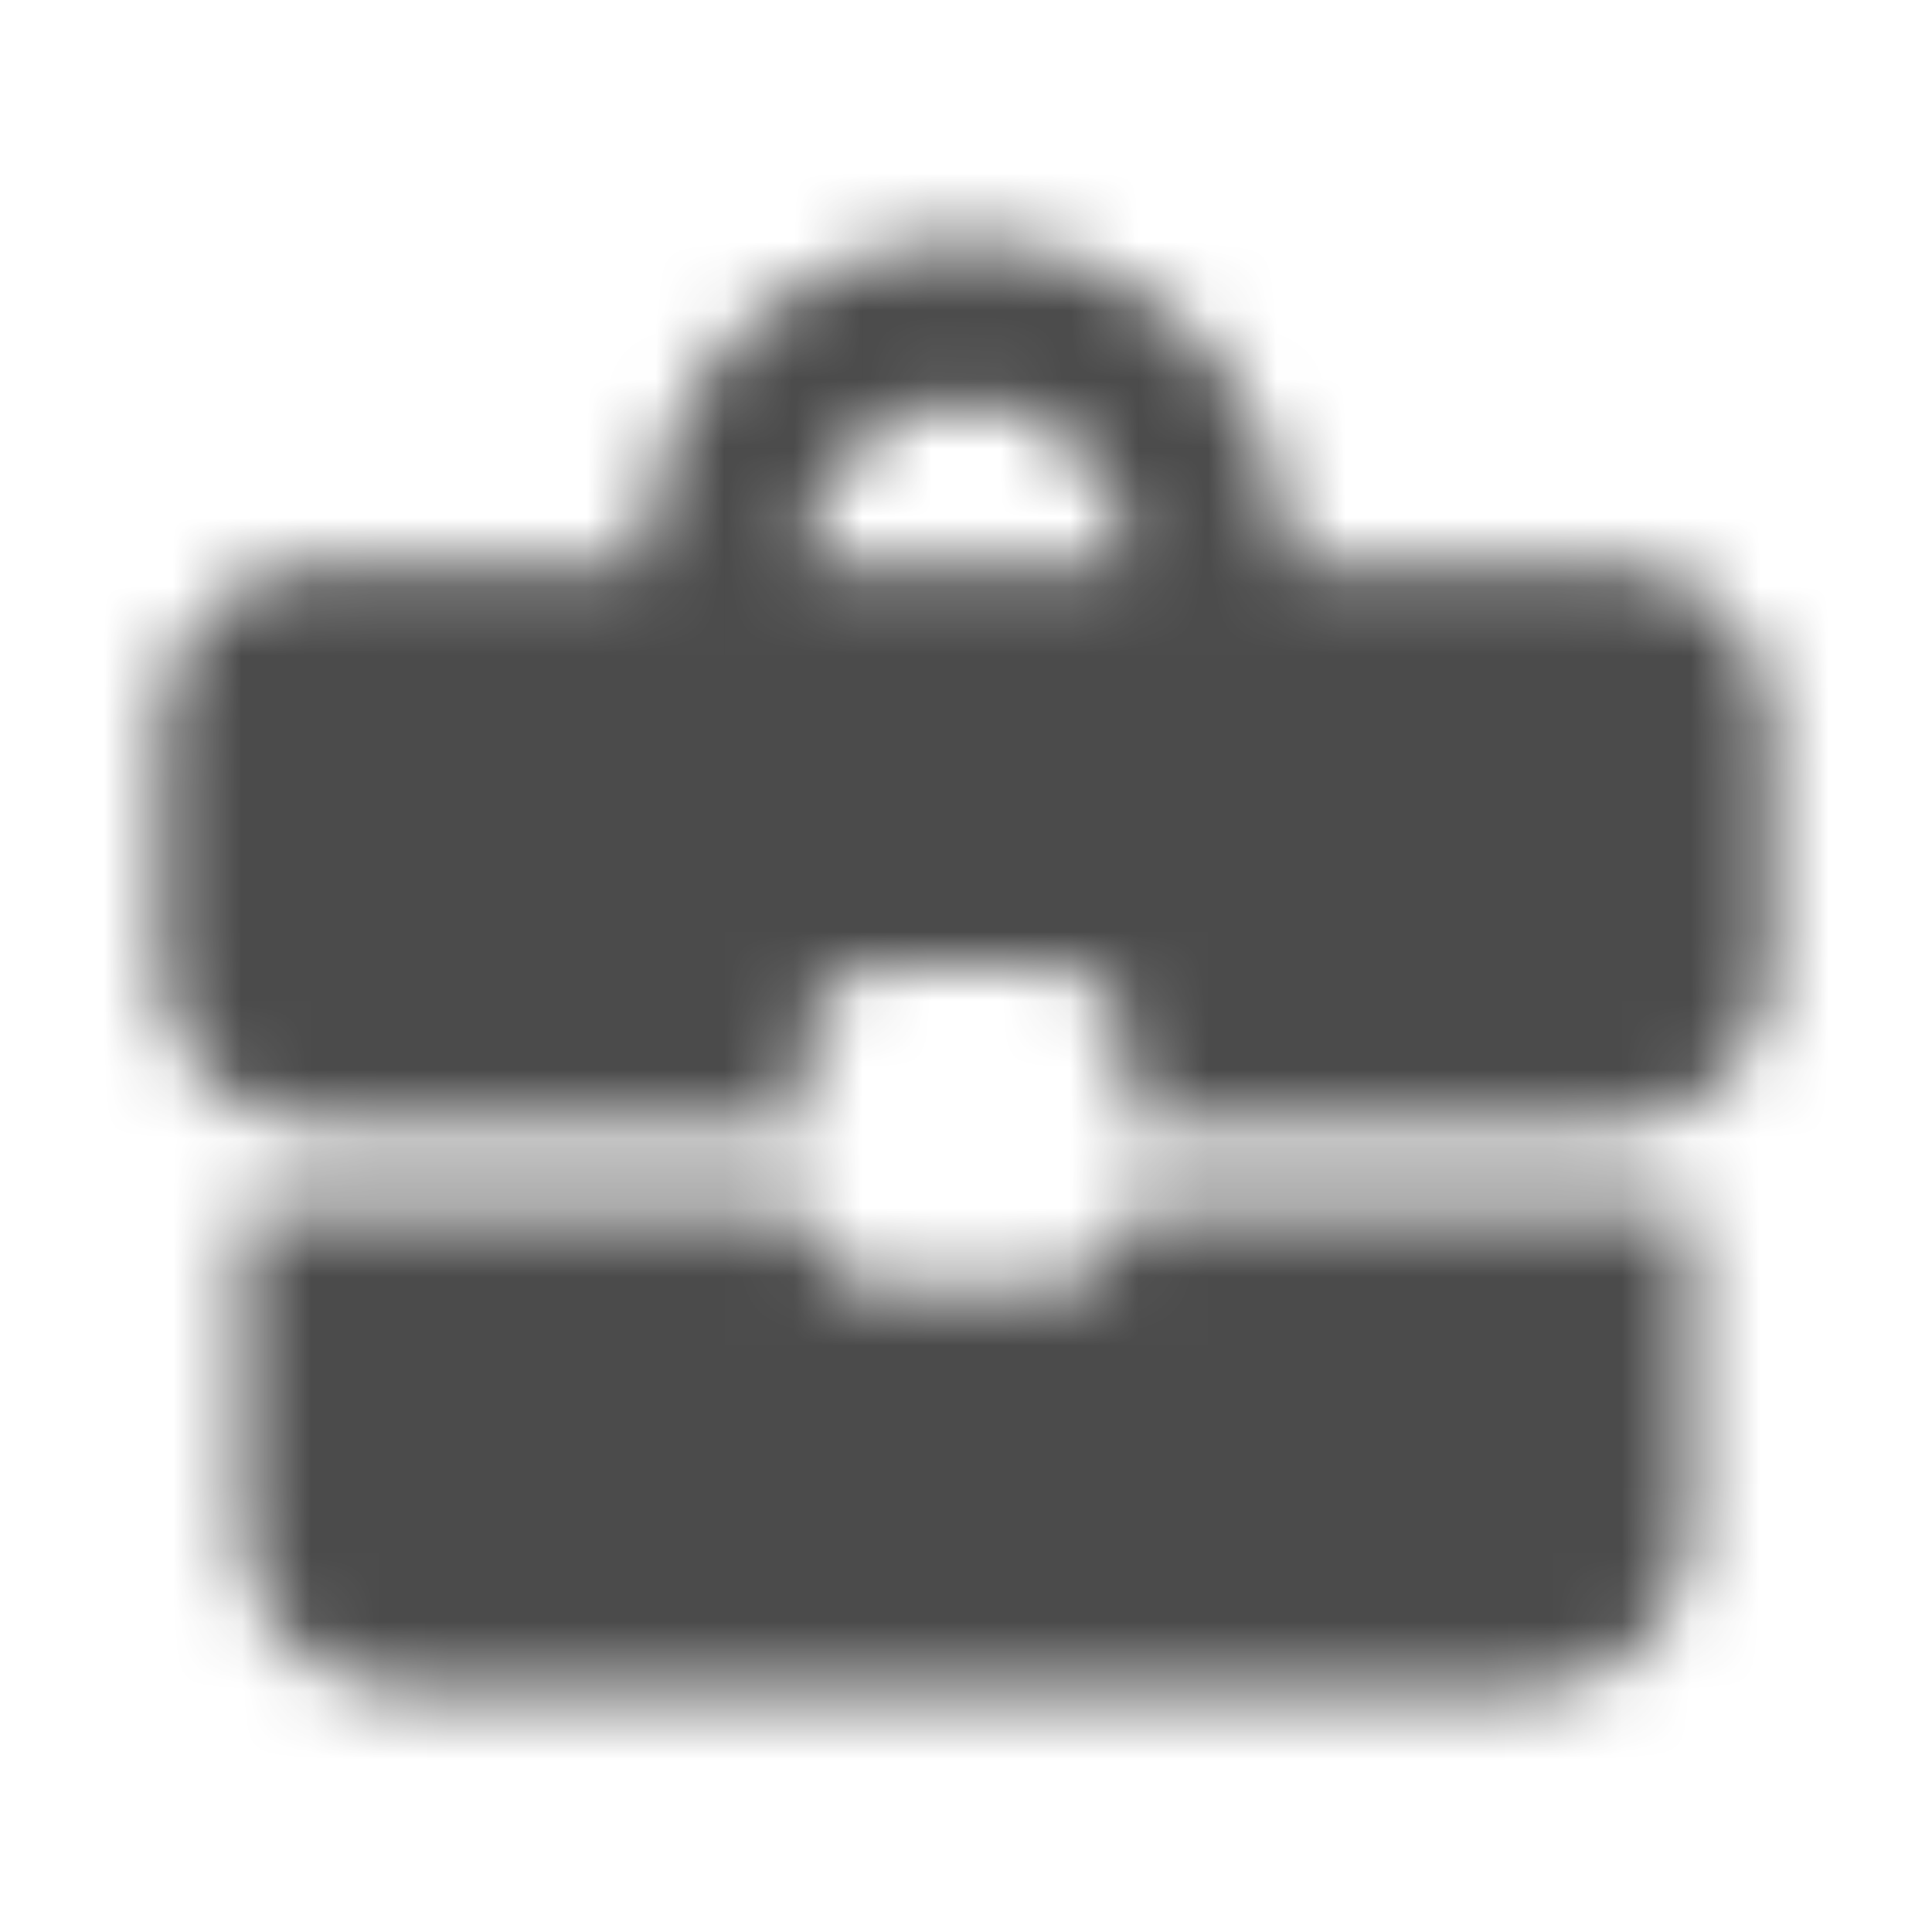 <svg width="28" height="28" viewBox="0 0 28 28" fill="none" xmlns="http://www.w3.org/2000/svg">
<mask id="mask0_538_4345" style="mask-type:alpha" maskUnits="userSpaceOnUse" x="2" y="3" width="24" height="22">
<path fill-rule="evenodd" clip-rule="evenodd" d="M23.333 8.167H18.667C18.667 5.588 16.578 3.5 14 3.5C11.422 3.5 9.333 5.588 9.333 8.167H4.667C3.383 8.167 2.333 9.217 2.333 10.5V14C2.333 15.295 3.372 16.333 4.667 16.333H11.667V15.167C11.667 14.525 12.192 14 12.833 14H15.167C15.808 14 16.333 14.525 16.333 15.167V16.333H23.333C24.617 16.333 25.667 15.283 25.667 14V10.5C25.667 9.217 24.617 8.167 23.333 8.167ZM12.833 18.667C12.192 18.667 11.667 18.142 11.667 17.5H3.512V22.167C3.512 23.45 4.562 24.5 5.845 24.5H22.167C23.45 24.5 24.5 23.45 24.5 22.167V17.5H16.333C16.333 18.142 15.808 18.667 15.167 18.667H12.833ZM14 5.833C12.717 5.833 11.667 6.883 11.667 8.167H16.333C16.333 6.883 15.283 5.833 14 5.833Z" fill="black"/>
</mask>
<g mask="url(#mask0_538_4345)">
<rect width="28" height="28" fill="#4B4B4B"/>
</g>
</svg>
